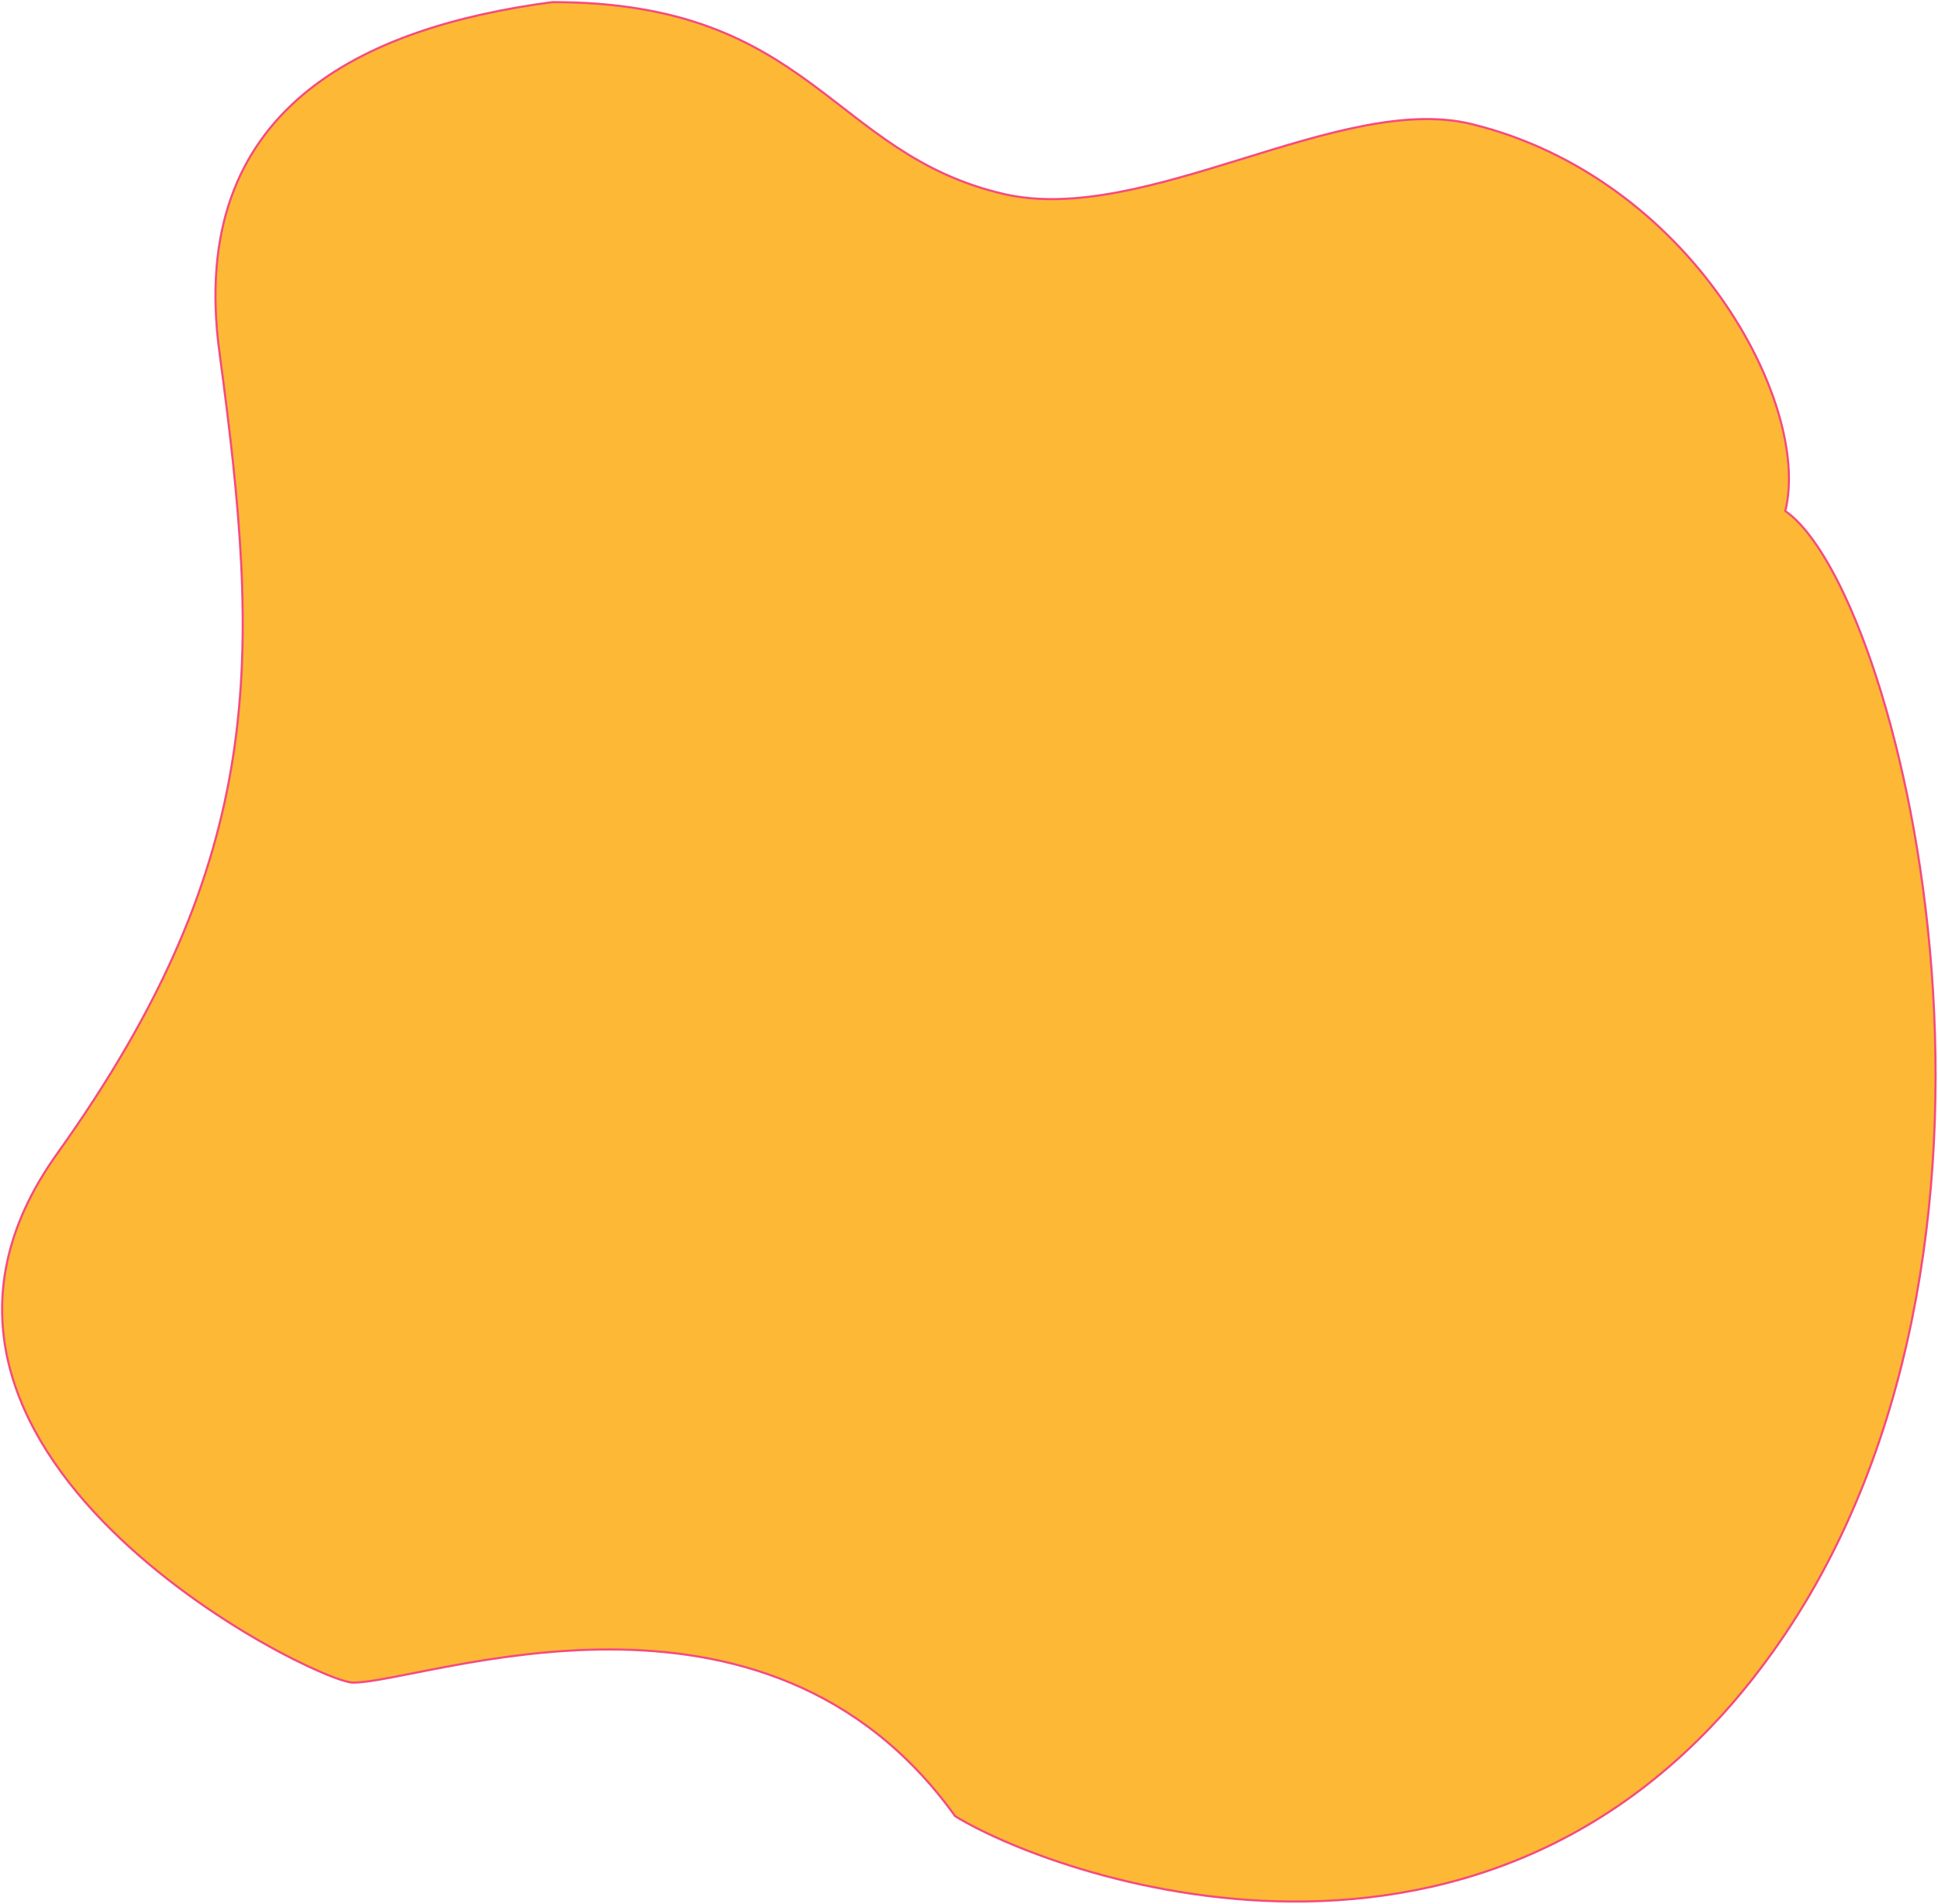 <svg xmlns="http://www.w3.org/2000/svg" fill="none" viewBox="0 0 914 898">
  <path d="M103.479 166c-15.448-114.962 67.652-153.147 157-165 122.5 0 131.043 71.546 213 90.5 66.314 15.336 158.481-48.119 220.5-33 103.535 25.24 160.578 131.969 148 182.5 53.486 36.859 128.367 338.156 0 529.5s-341.538 116.527-391.5 86c-90.115-125.679-250.019-63-284-63-17.568 0-239.853-108.998-139.624-249.291C127.085 403.917 122.79 309.702 103.48 166z" fill="#FDB935" stroke="#F54B7E"/>
</svg>
